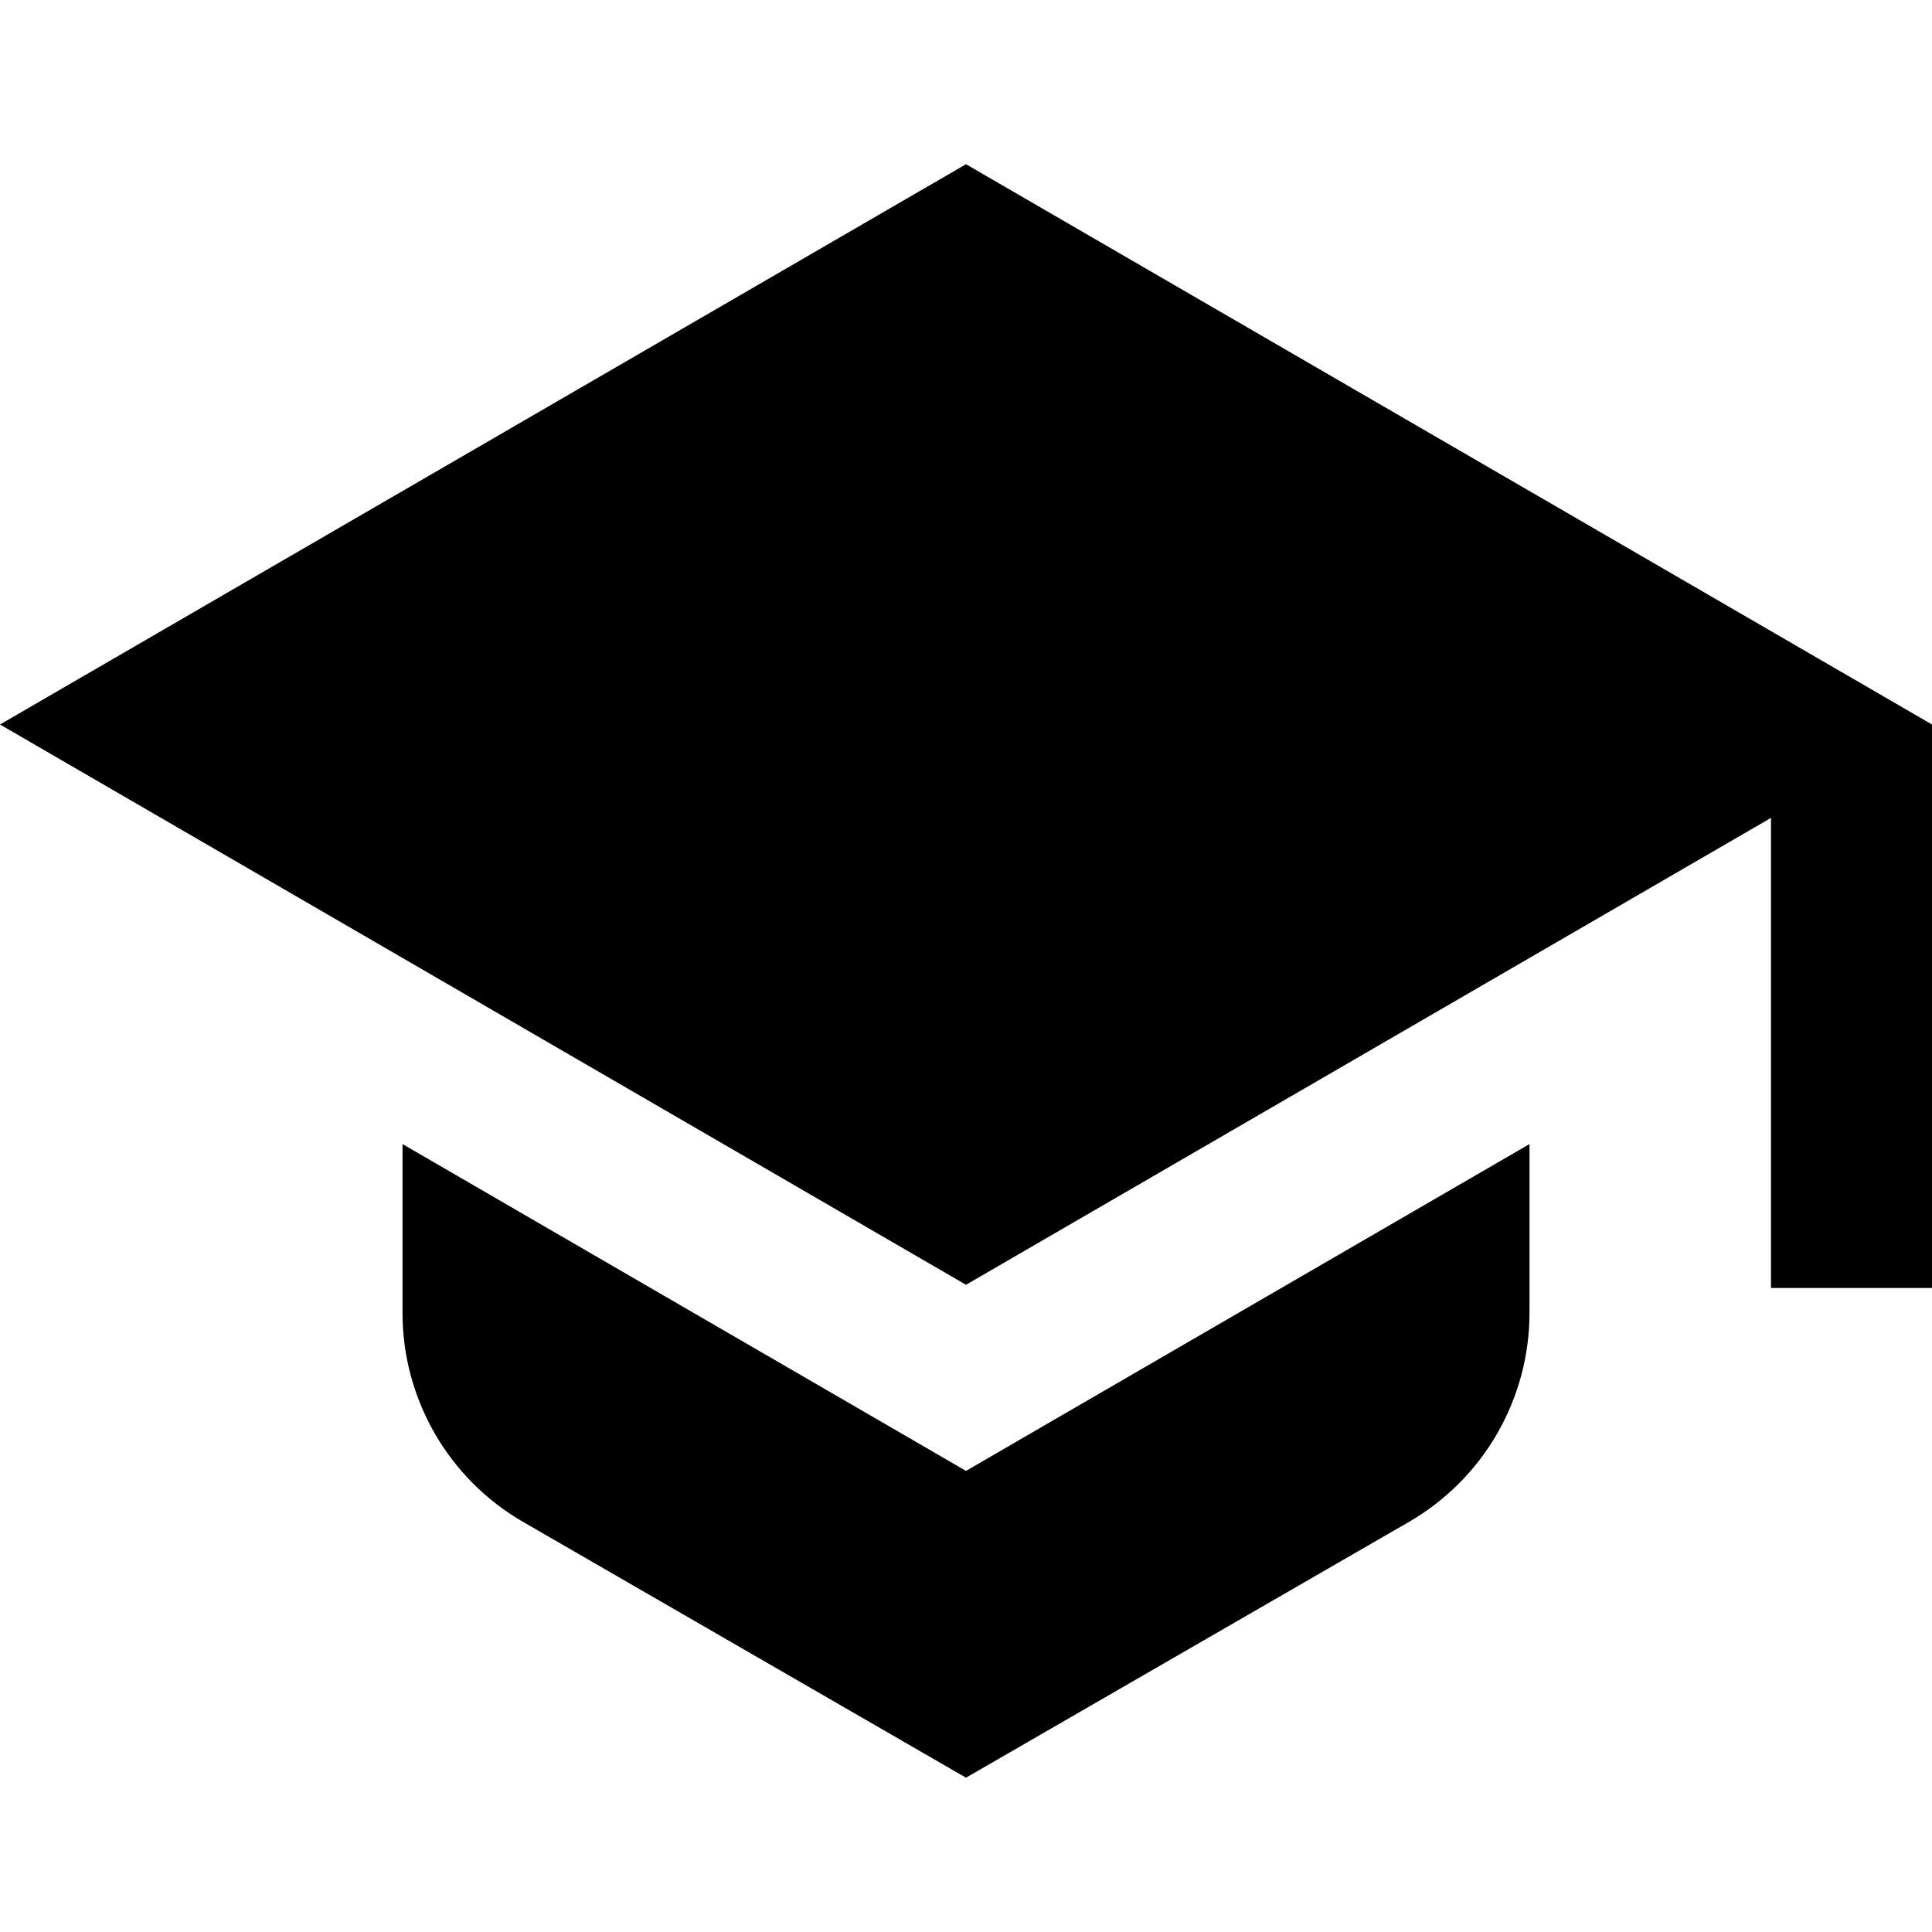 <svg width="24" height="24" viewBox="0 0 24 24" fill="none" xmlns="http://www.w3.org/2000/svg">
<path d="M12 18.272L10.997 17.69L5 14.212V16.309C5 16.836 5.139 17.353 5.402 17.809C5.665 18.265 6.044 18.644 6.5 18.907L12 22.083L17.5 18.907C17.956 18.644 18.335 18.265 18.598 17.809C18.861 17.353 19 16.836 19 16.309V14.212L13.003 17.69L12 18.272ZM12 2.04L0 9L12 15.96L22 10.16V16H24V9L12 2.04Z" fill="black"/>
</svg>
